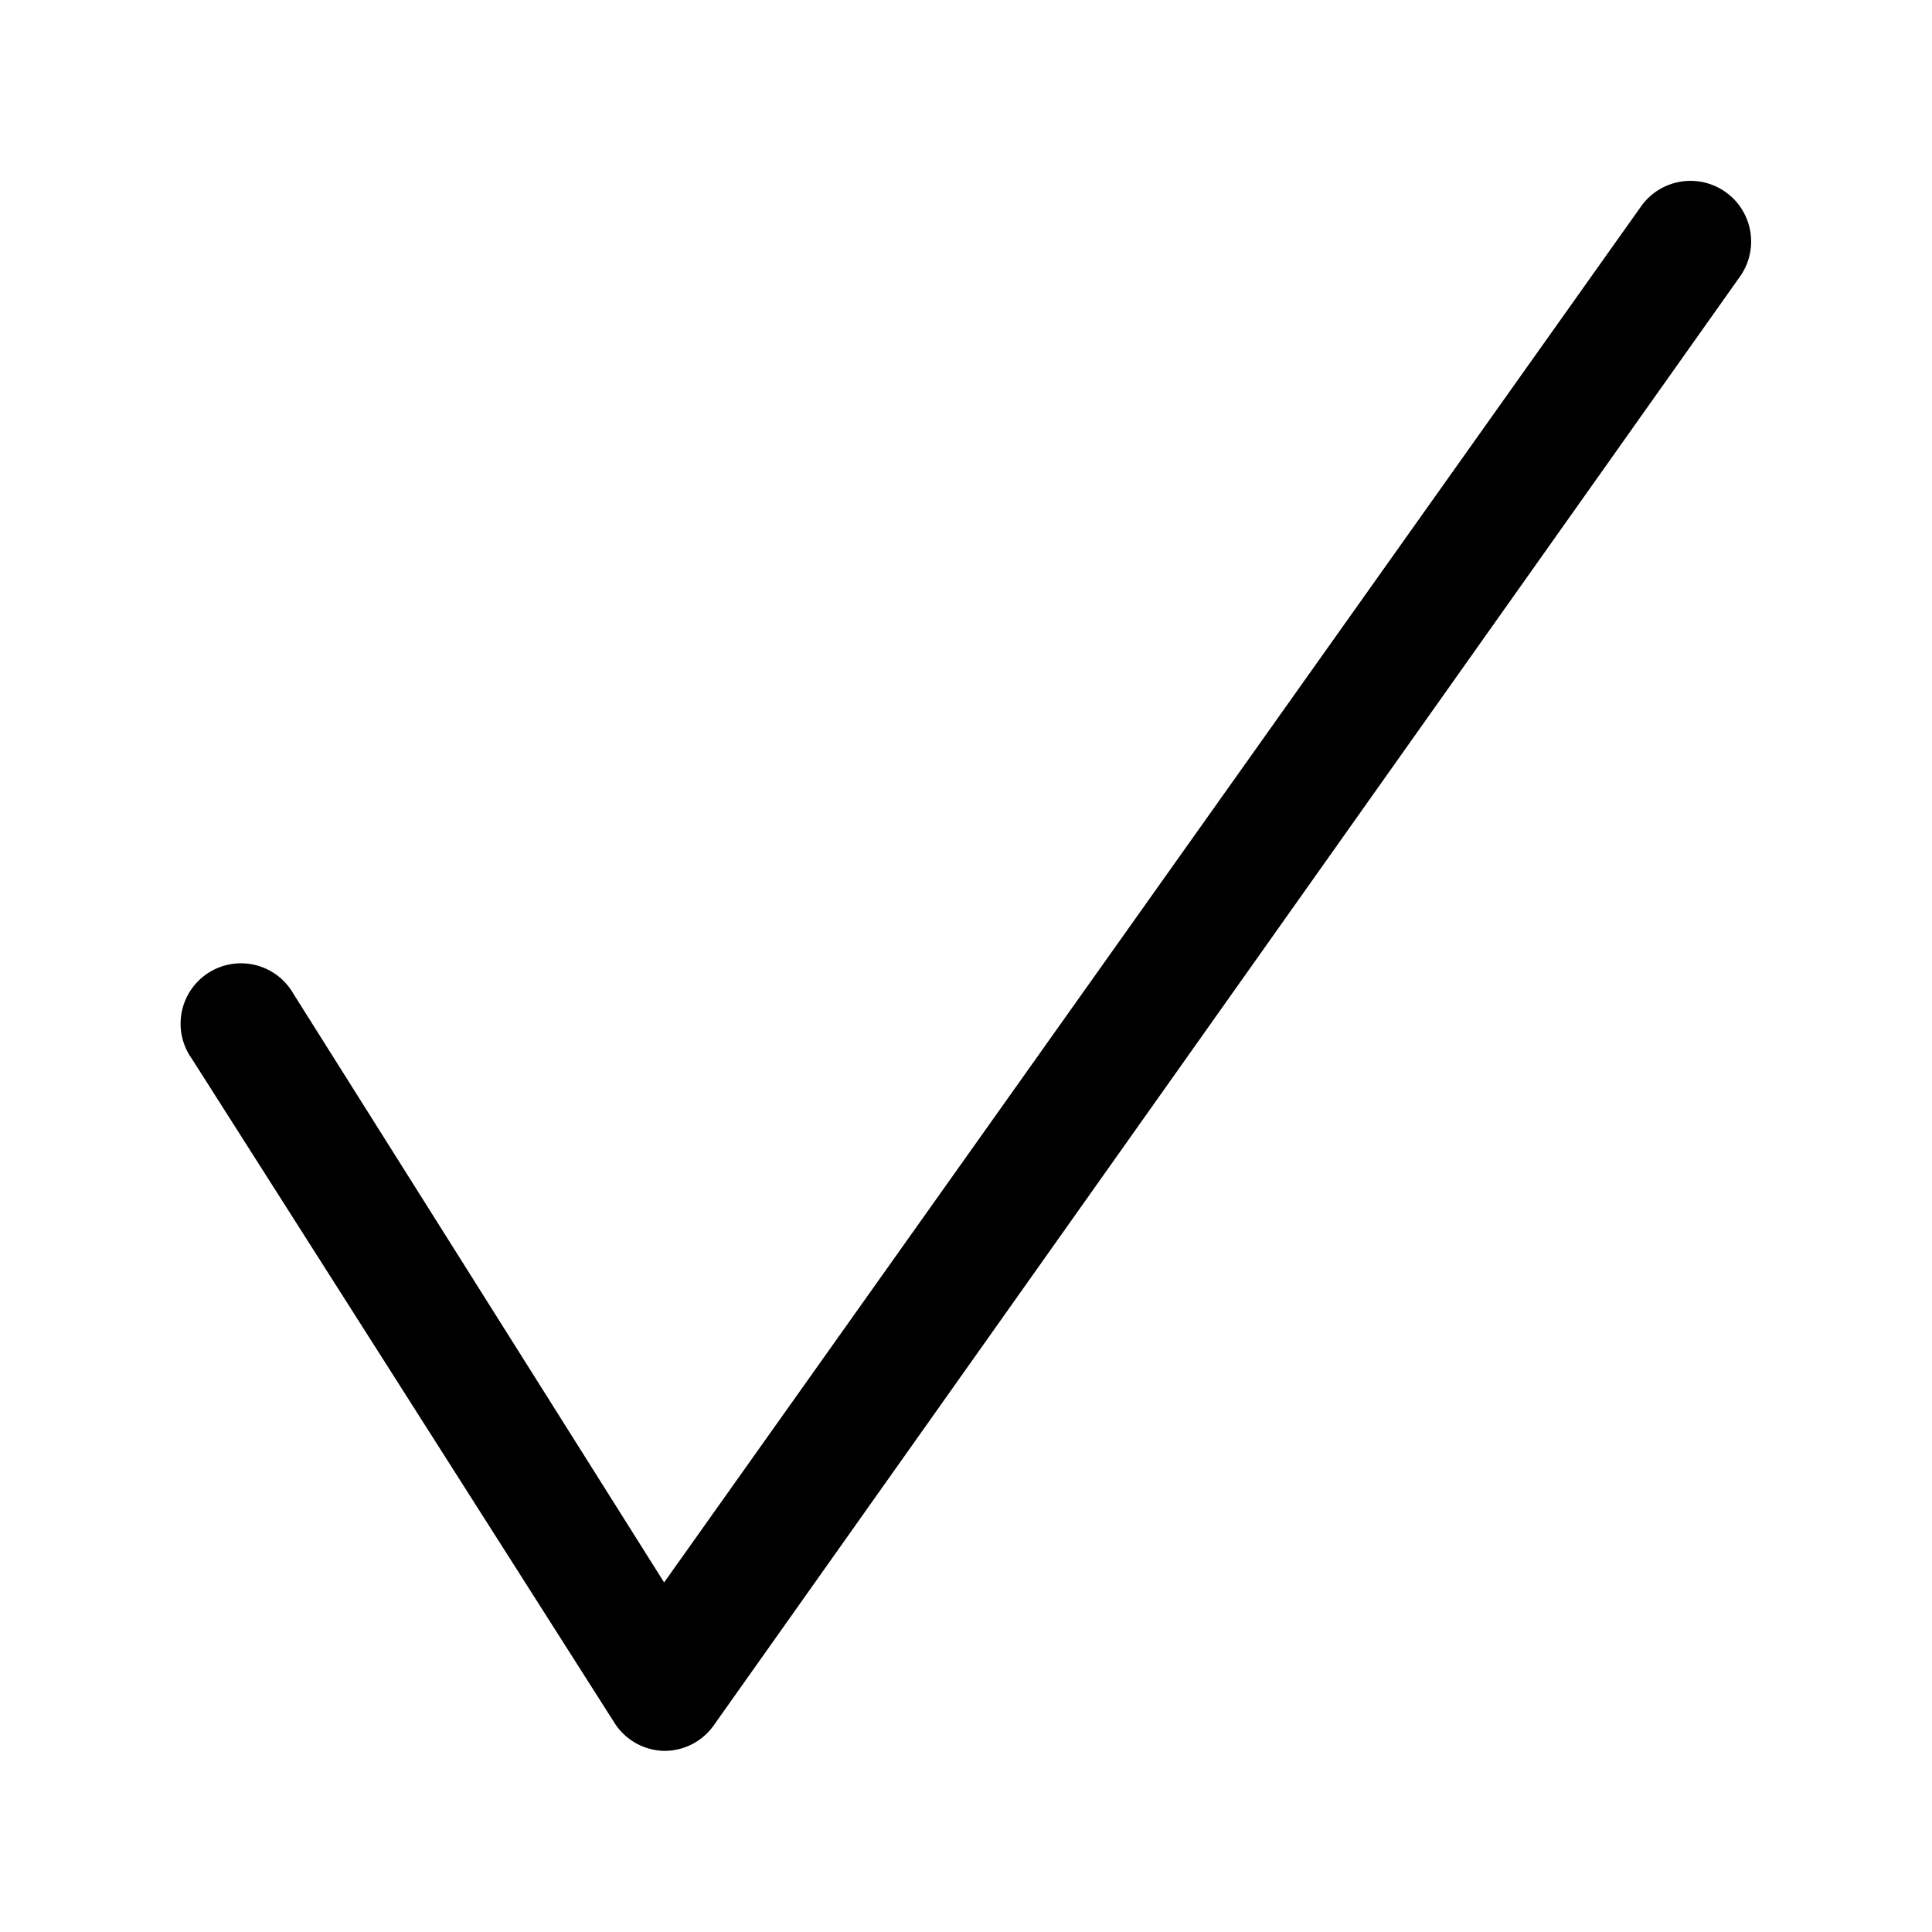 <?xml version="1.0" ?><svg viewBox="0 0 32 32" xmlns="http://www.w3.org/2000/svg"><title/><g data-name="09" id="_09"><path d="M11,29h0a1,1,0,0,1-.82-.46l-7-11a1,1,0,1,1,1.68-1.08L11,26.21,27.18,3.42a1,1,0,0,1,1.64,1.16l-17,24A1,1,0,0,1,11,29Z"/></g></svg>